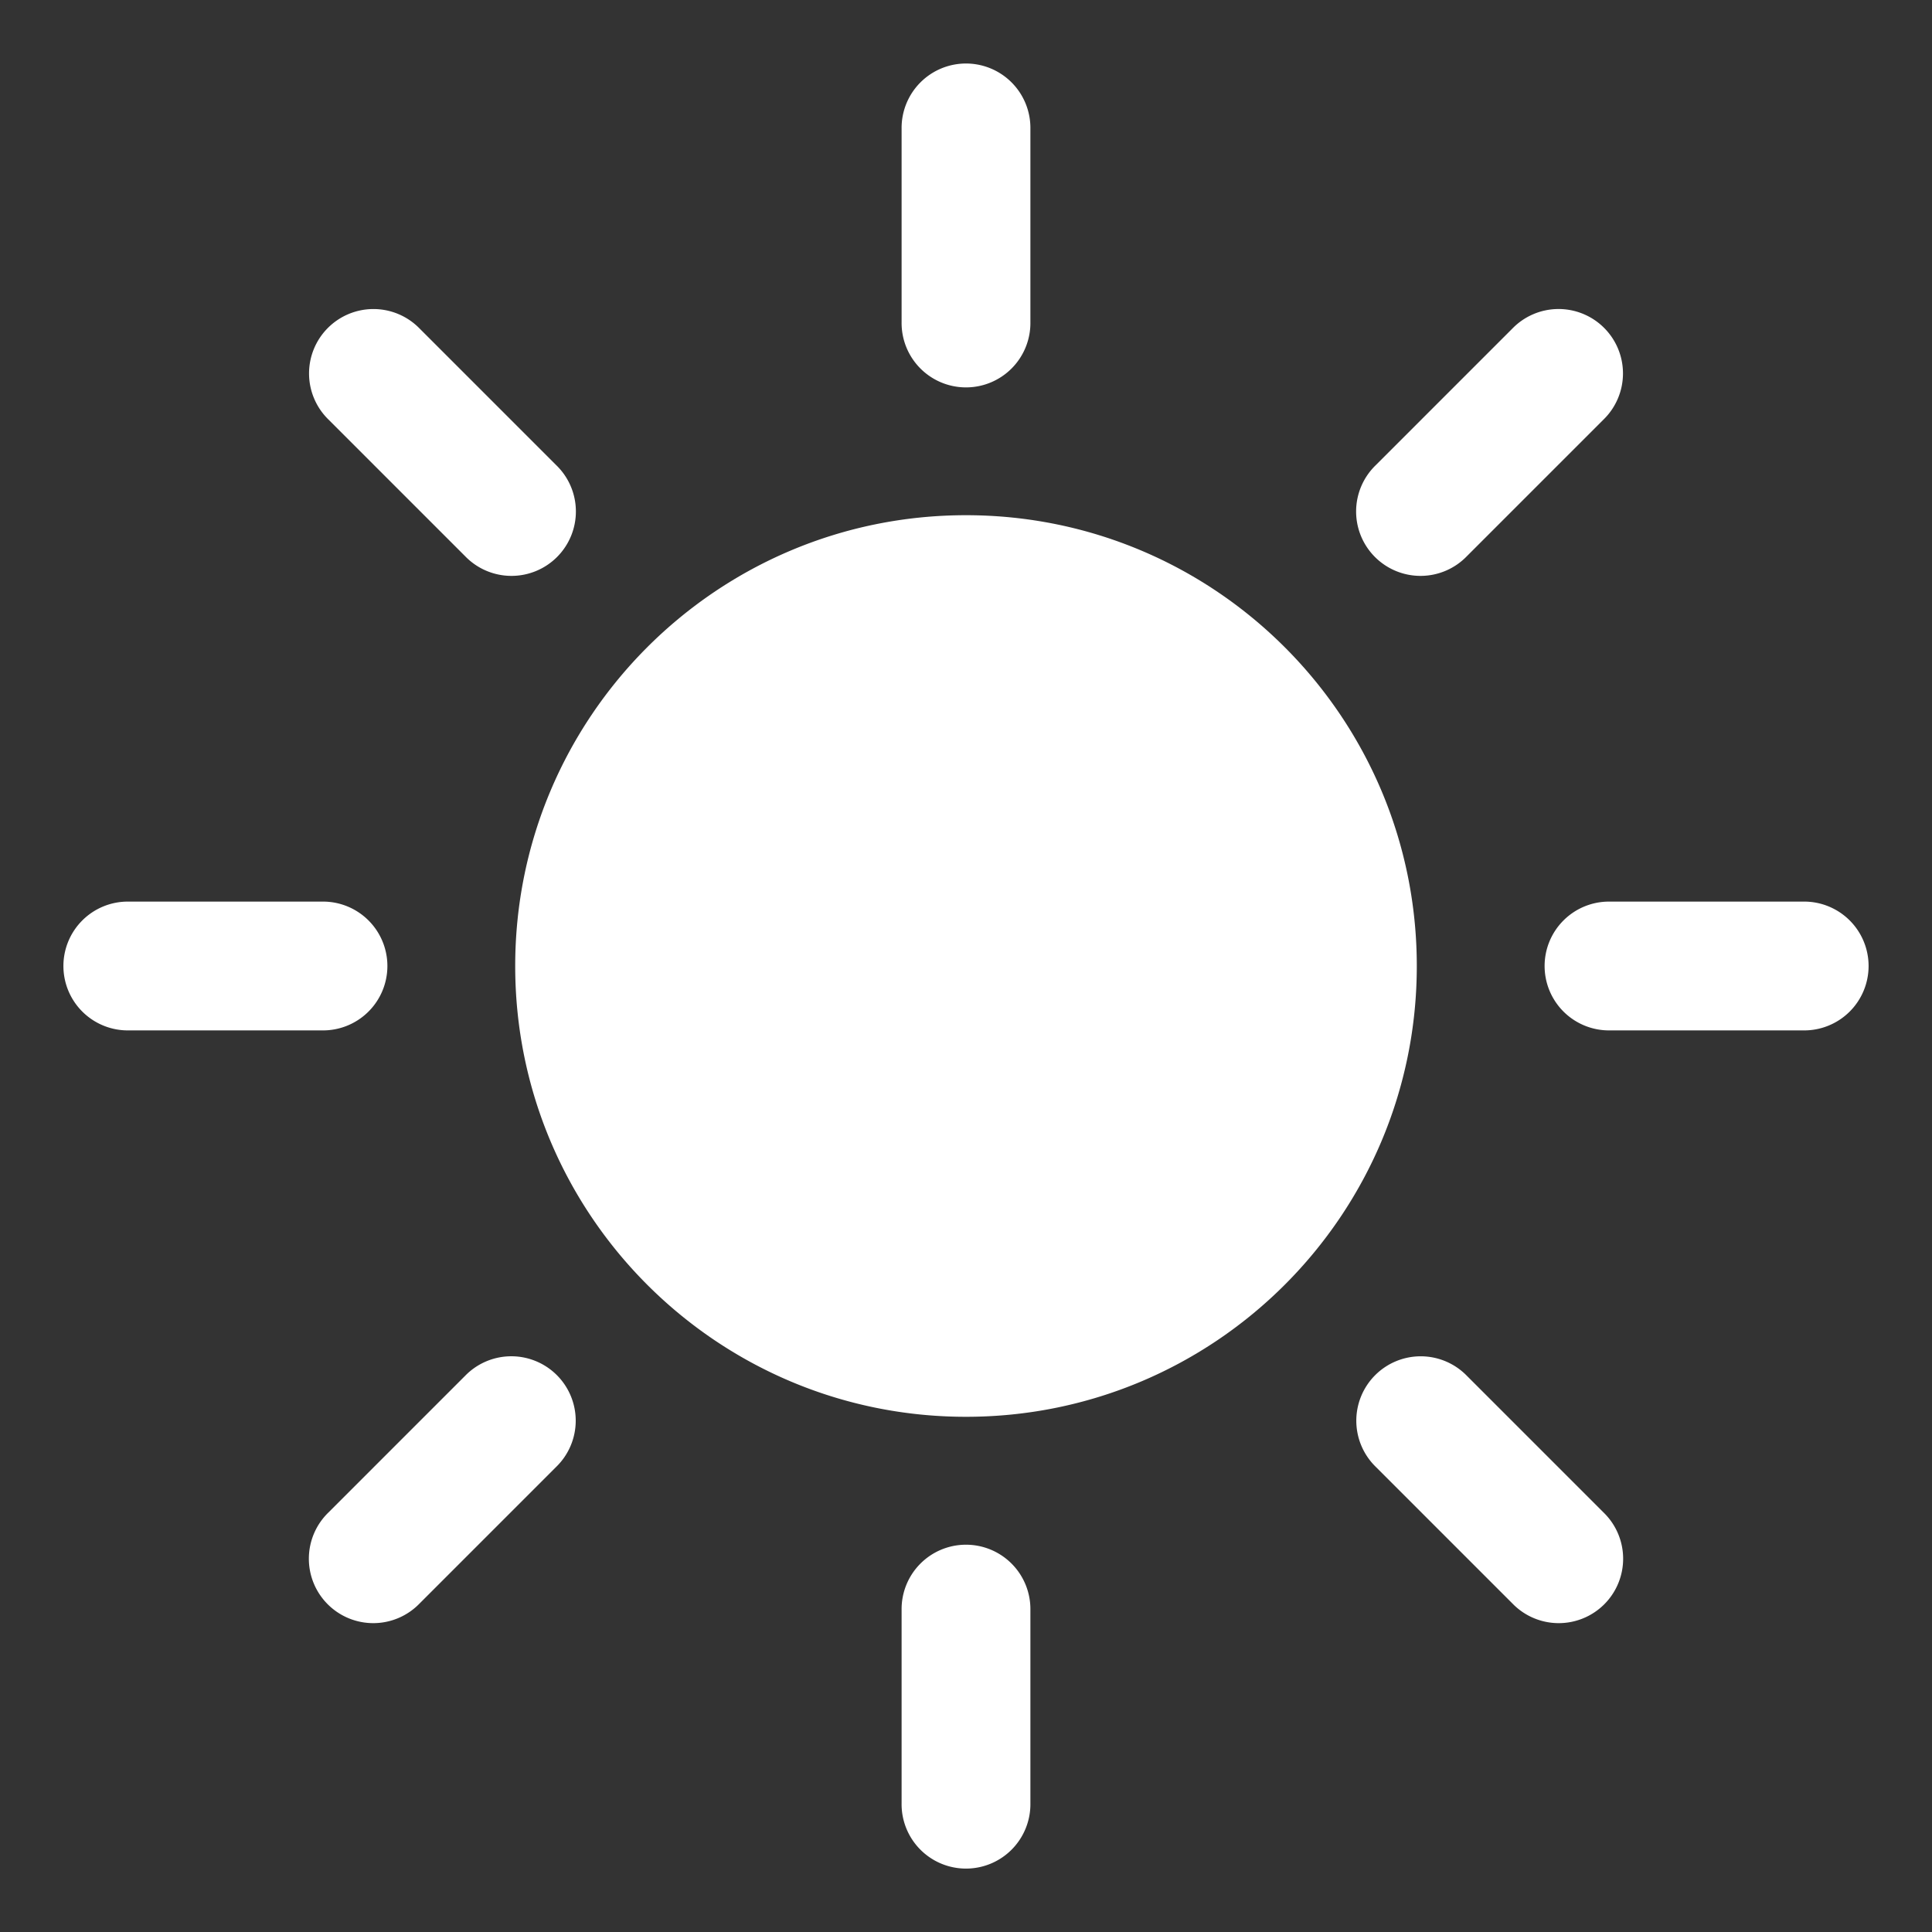 <svg xmlns="http://www.w3.org/2000/svg" viewBox="0 0 256 256" width="30" height="30"><rect x="0" y="0" width="256" height="256" fill="#333333" stroke="none"/><path d="M127.867 8.417a8.534 8.534 0 00-8.4 8.65v25.6a8.534 8.534 0 1017.066 0v-25.6a8.534 8.534 0 00-8.666-8.65zm-78.4 32.533a8.534 8.534 0 00-5.934 14.65l18.1 18.1A8.534 8.534 0 1073.7 61.633l-18.1-18.1a8.534 8.534 0 00-6.133-2.583zm156.8 0a8.534 8.534 0 00-5.867 2.583l-18.1 18.1A8.534 8.534 0 10194.367 73.7l18.1-18.1a8.534 8.534 0 00-6.2-14.65zM128 68.267c-32.99 0-59.733 26.743-59.733 59.733 0 32.99 26.743 59.733 59.733 59.733 32.99 0 59.733-26.743 59.733-59.733 0-32.99-26.743-59.733-59.733-59.733zm-110.933 51.2a8.534 8.534 0 100 17.066h25.6a8.534 8.534 0 100-17.066zm196.266 0a8.534 8.534 0 100 17.066h25.6a8.534 8.534 0 100-17.066zM67.5 179.717a8.534 8.534 0 00-5.867 2.583l-18.1 18.1A8.534 8.534 0 1055.6 212.467l18.1-18.1a8.534 8.534 0 00-6.2-14.65zm120.75 0a8.534 8.534 0 00-5.95 14.65l18.1 18.1a8.534 8.534 0 1012.067-12.067l-18.1-18.1a8.534 8.534 0 00-6.117-2.583zm-60.383 24.966a8.534 8.534 0 00-8.4 8.65v25.6a8.534 8.534 0 1017.066 0v-25.6a8.534 8.534 0 00-8.666-8.65z" fill="#fff" font-family="none" font-weight="none" font-size="none" text-anchor="none"/></svg>